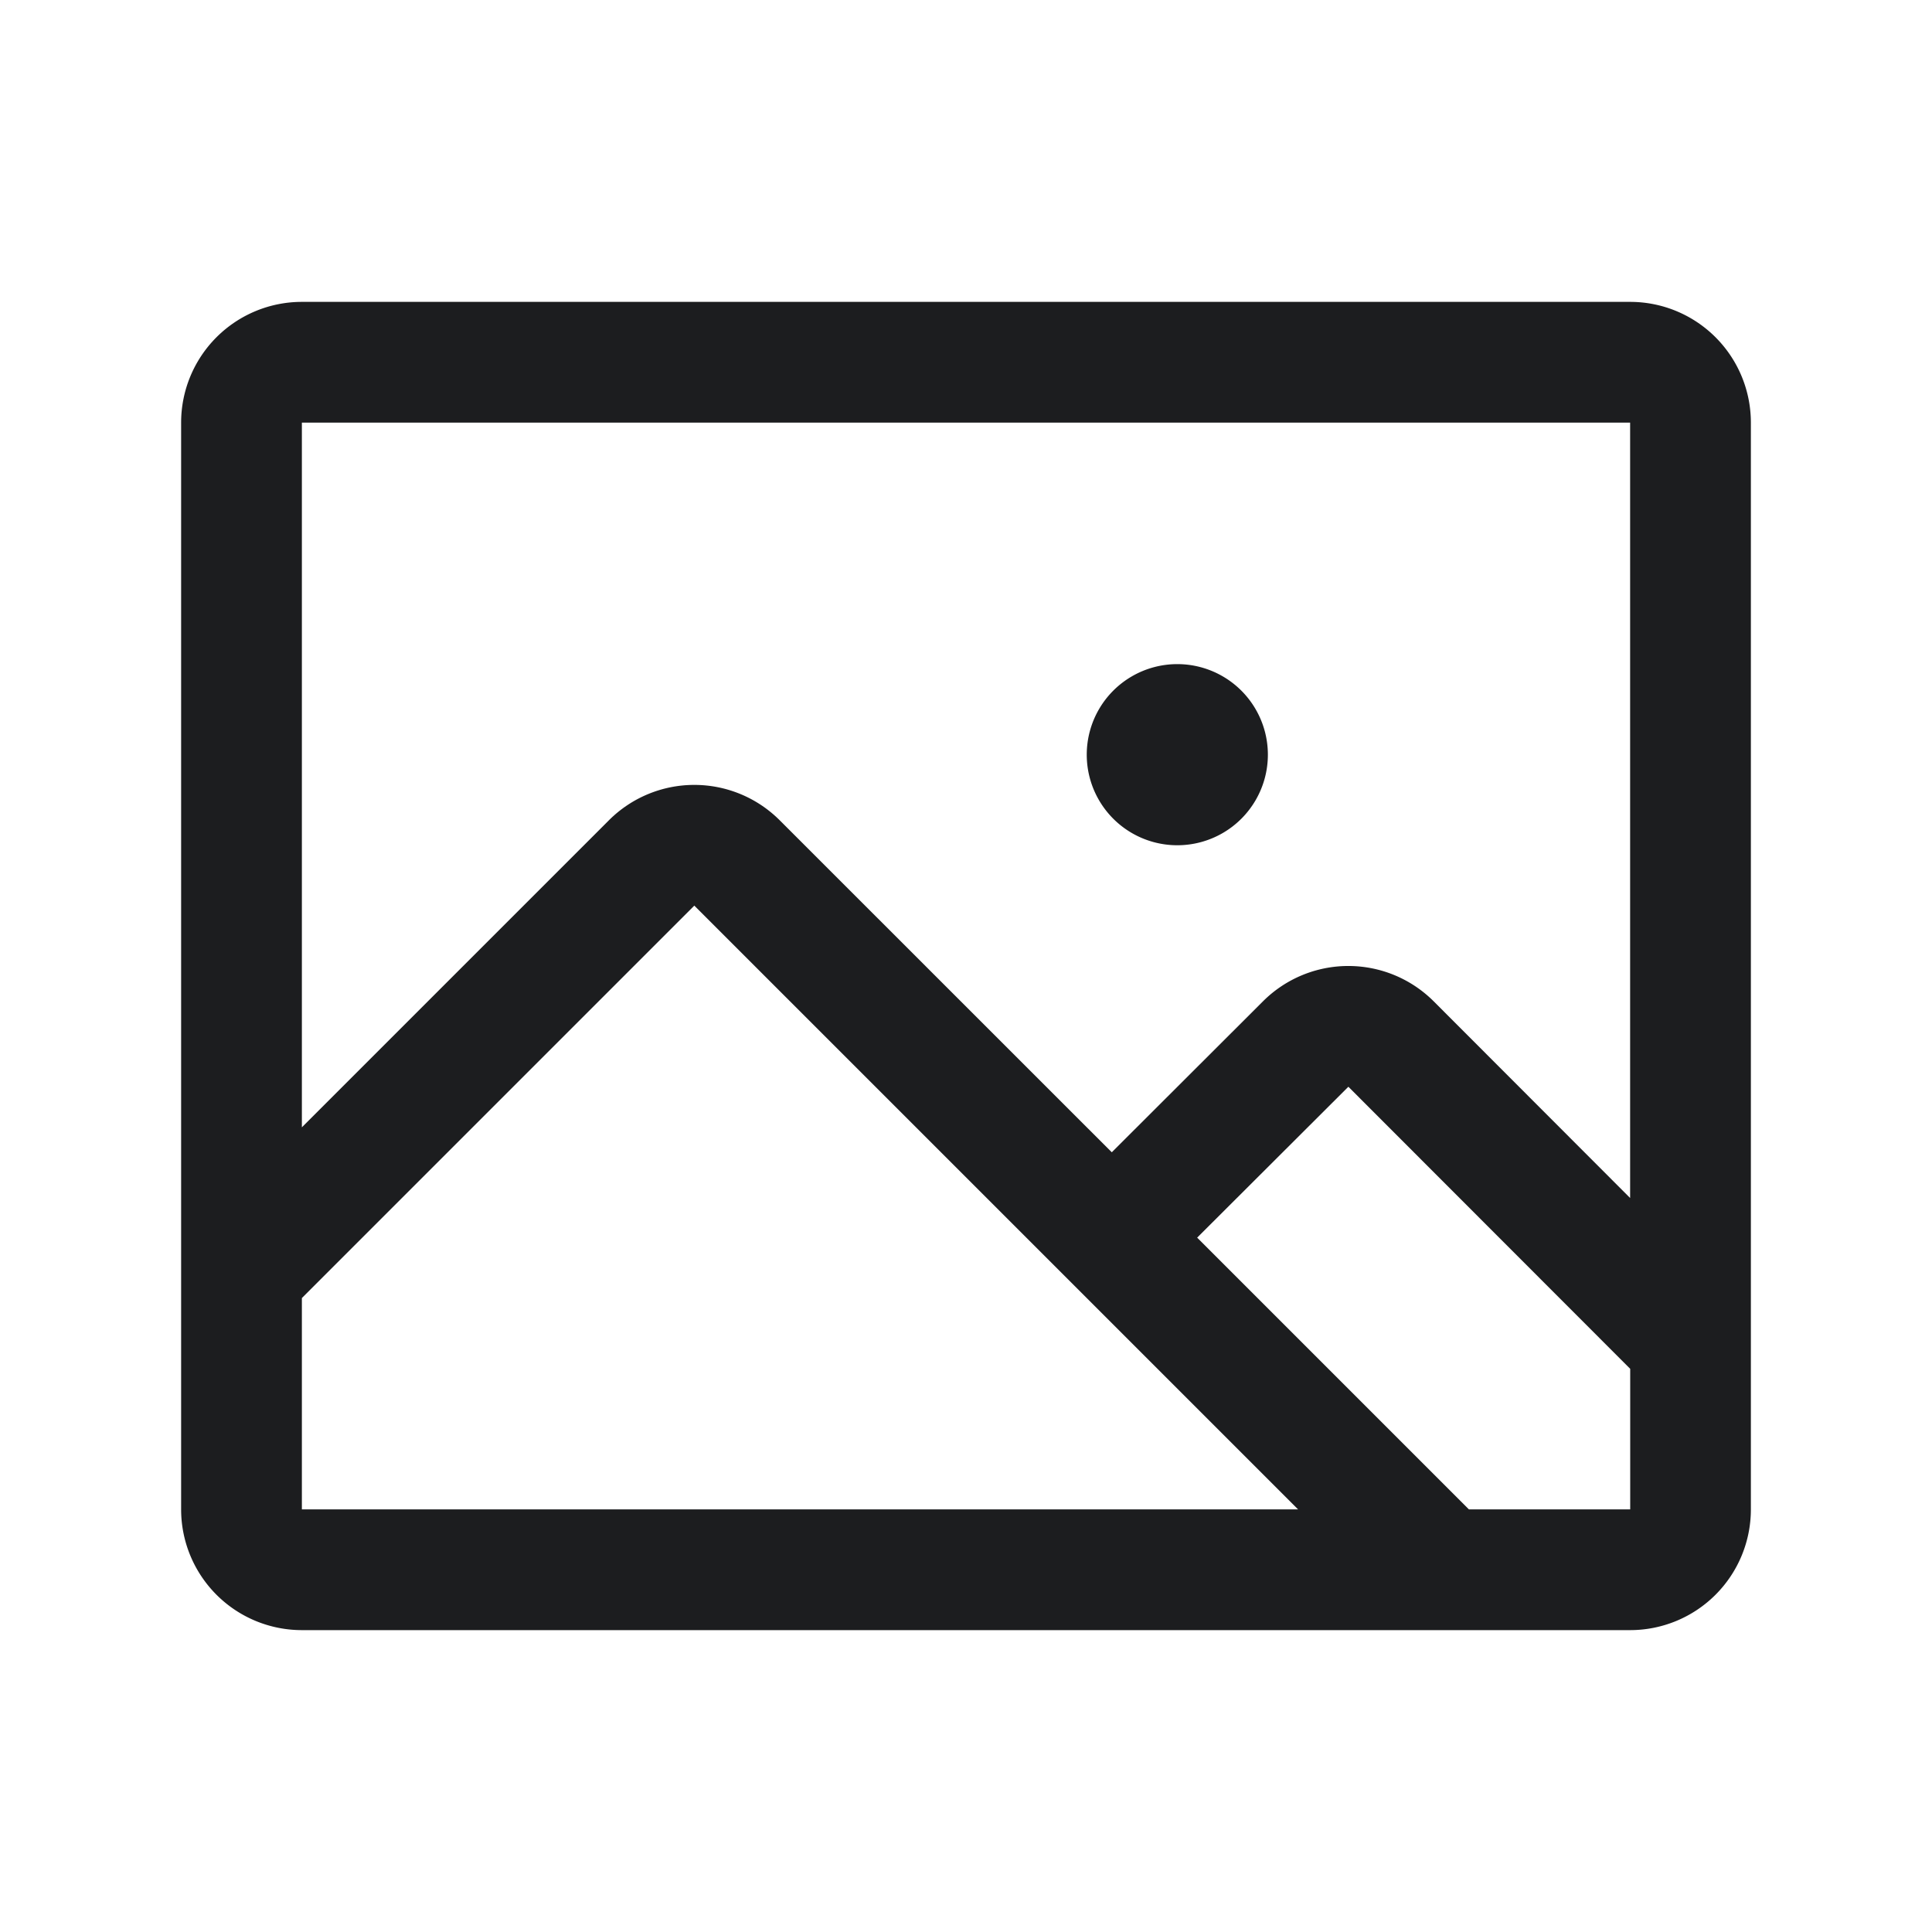 <svg xmlns="http://www.w3.org/2000/svg" width="24" height="24" fill="none" viewBox="0 0 24 24">
  <path fill="#1C1D1F" d="M15.75 9.375a1.125 1.125 0 1 1-2.25 0 1.125 1.125 0 0 1 2.25 0Z"/>
  <path fill="#1C1D1F" d="M3.75 3.75a1.5 1.5 0 0 0-1.5 1.5v13.5a1.5 1.5 0 0 0 1.5 1.5h16.5a1.5 1.5 0 0 0 1.5-1.5V5.25a1.5 1.5 0 0 0-1.5-1.5H3.75Zm11.121 11.625L16.75 13.5l3.501 3.504v1.746h-2.004l-3.375-3.375Zm-1.607.514.016.016.007.007.009.009 2.829 2.829H3.75v-2.625l4.875-4.875 4.64 4.64Zm.547-1.575L9.686 10.19a1.5 1.5 0 0 0-2.122 0L3.75 14.004V5.25h16.5v9.632l-2.44-2.443a1.5 1.5 0 0 0-2.121 0l-1.878 1.875Z"/>
</svg>
